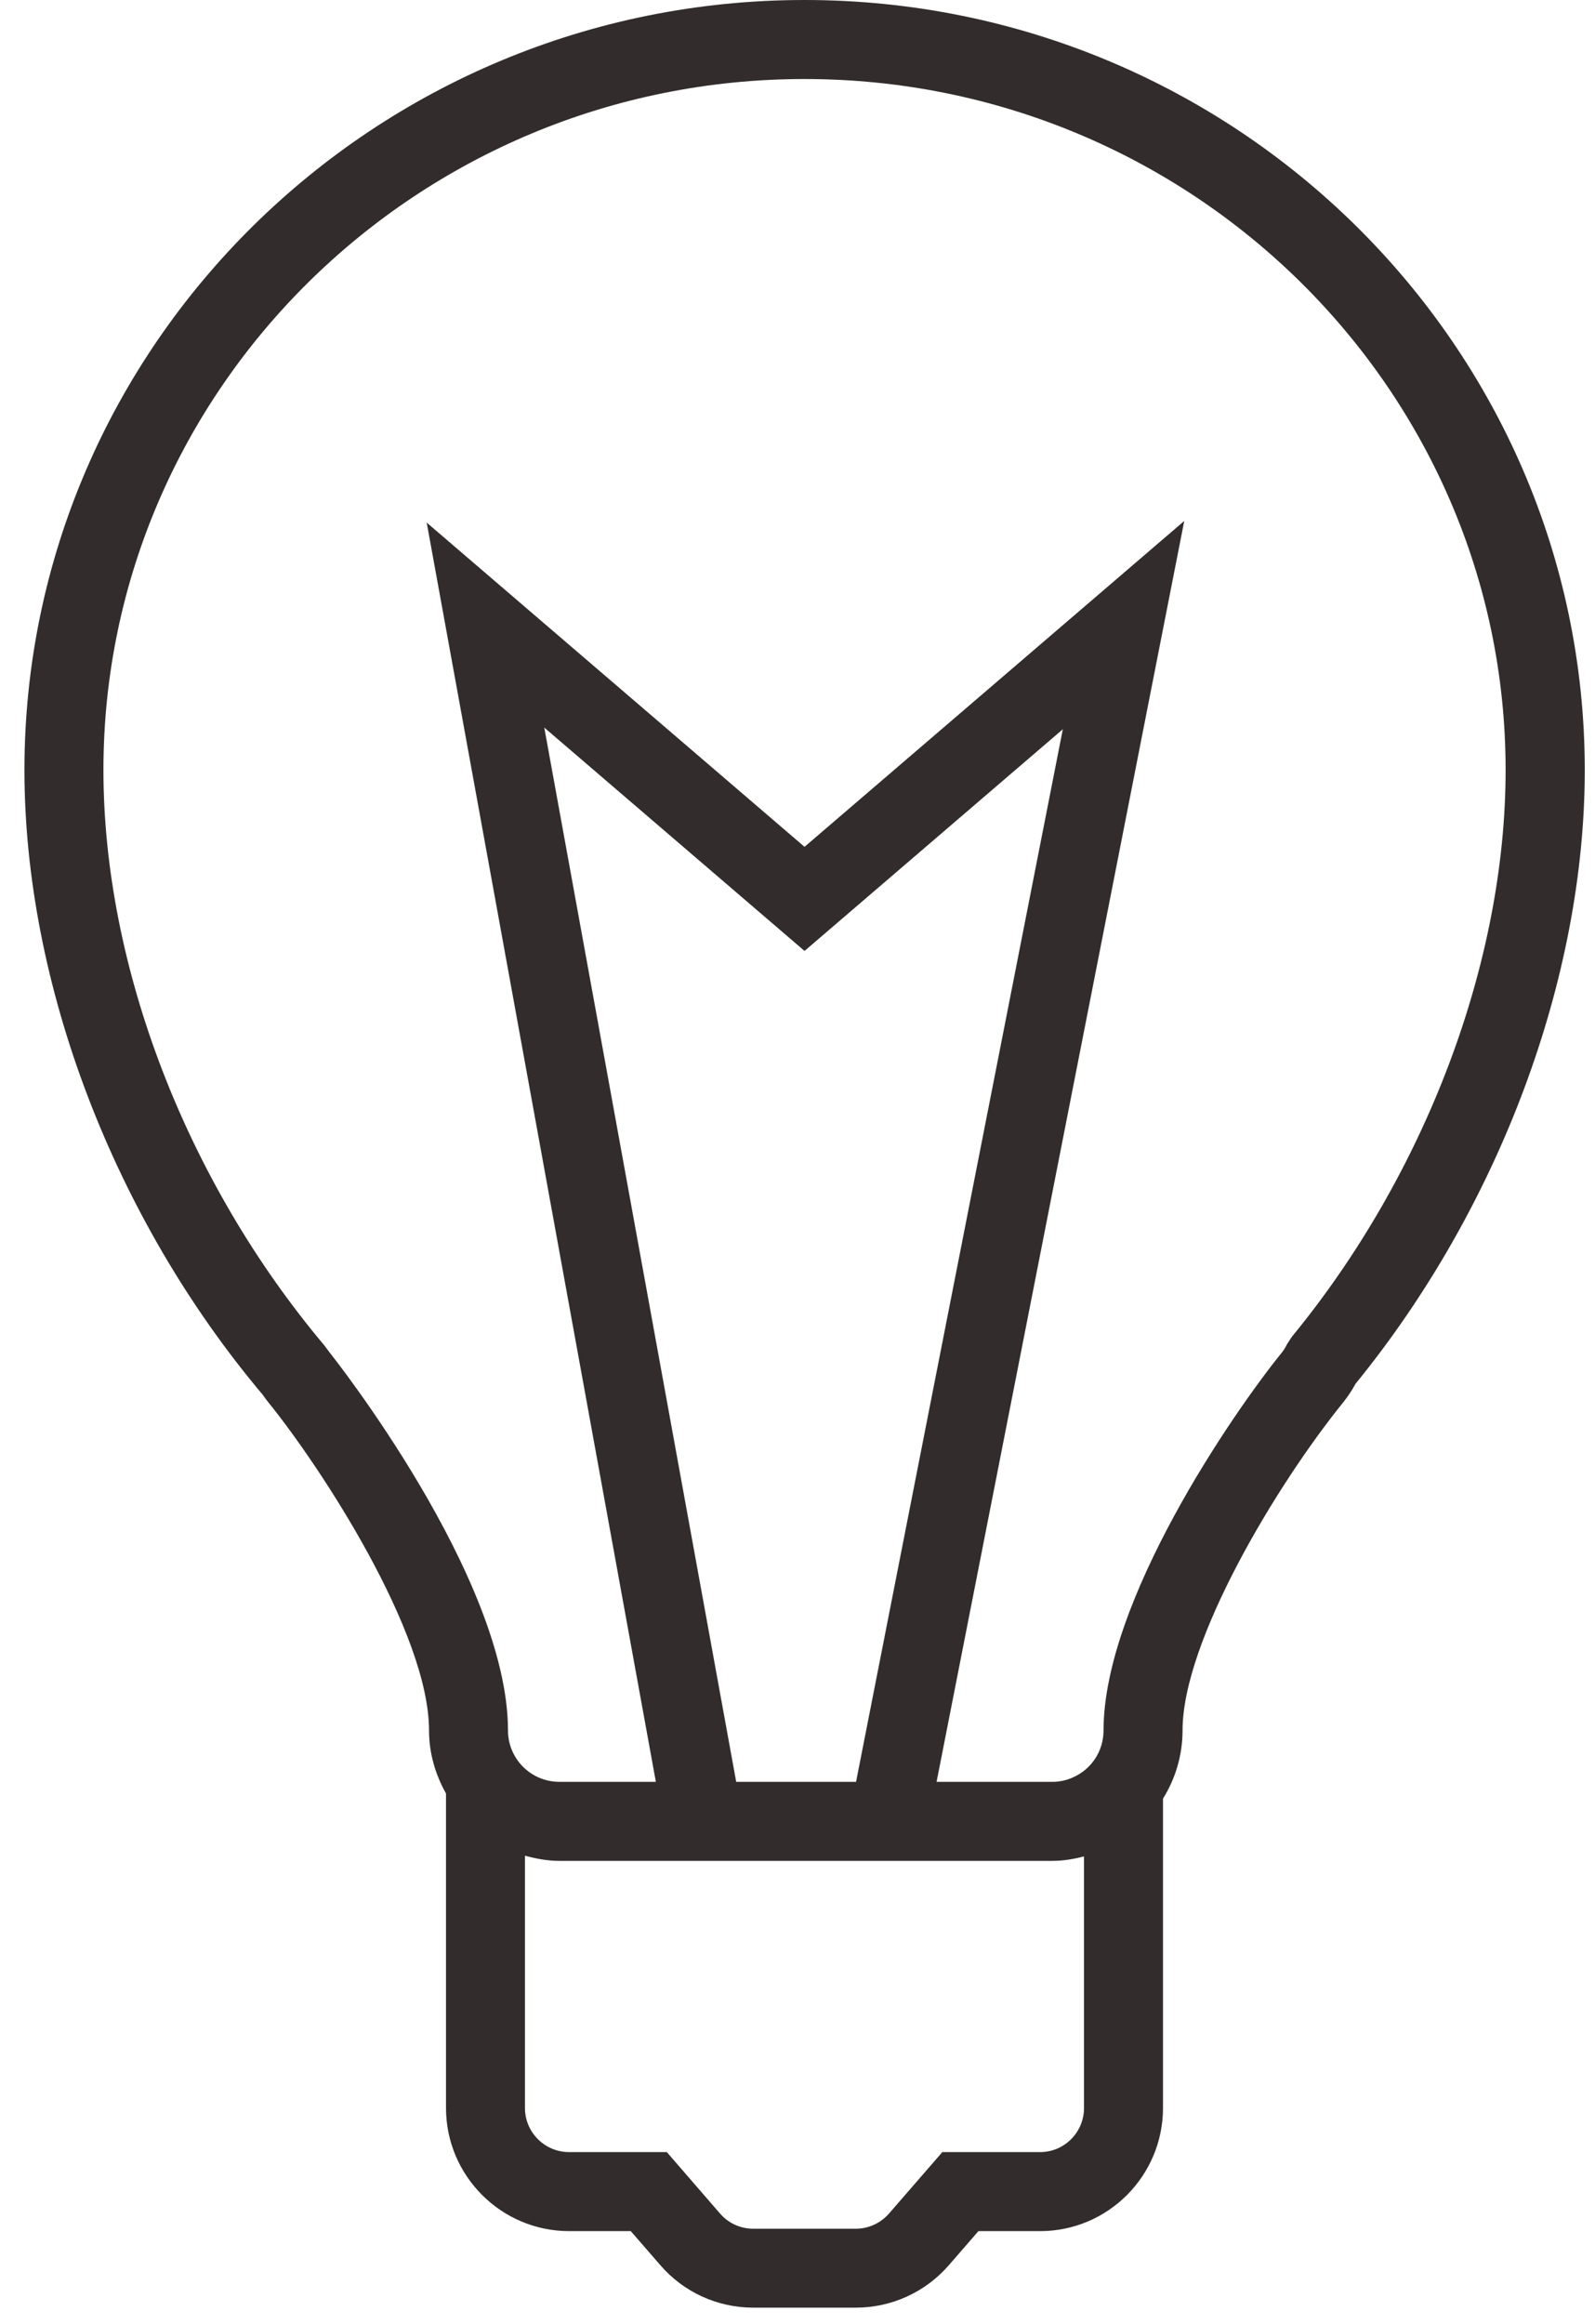 <svg width="46" height="67" viewBox="0 0 46 67" fill="none" xmlns="http://www.w3.org/2000/svg">
<path d="M23.203 0C10.797 0 0.705 9.958 0.705 22.198C0.705 28.367 3.289 35.12 7.576 40.206C7.631 40.282 7.685 40.361 7.741 40.428C9.253 42.294 12.373 47.06 12.373 49.883C12.373 50.546 12.56 51.161 12.863 51.702V60.767C12.863 62.724 14.456 64.317 16.415 64.317H18.192L19.04 65.294C19.712 66.075 20.689 66.523 21.724 66.523H24.685C25.715 66.523 26.691 66.075 27.365 65.299L28.218 64.317H29.998C31.953 64.317 33.541 62.724 33.541 60.767V51.85C33.901 51.271 34.105 50.596 34.105 49.883C34.105 47.307 36.814 42.804 38.739 40.425C38.871 40.26 38.99 40.081 39.095 39.889C43.237 34.809 45.705 28.205 45.705 22.198C45.701 9.958 35.608 0 23.203 0ZM29.997 62.039H27.177L25.642 63.807C25.4 64.085 25.051 64.248 24.684 64.248H21.724C21.353 64.248 21.005 64.089 20.763 63.807L19.231 62.039H16.414C15.71 62.039 15.14 61.469 15.14 60.768V53.494C15.459 53.581 15.786 53.644 16.131 53.644H30.345C30.659 53.644 30.964 53.593 31.263 53.515V60.767C31.264 61.467 30.696 62.039 29.997 62.039ZM21.232 51.365L15.697 20.974L23.203 27.413L30.652 21.022L24.689 51.365H21.232V51.365ZM37.258 38.535L37.119 38.748C37.072 38.842 37.022 38.925 36.963 38.997C35.534 40.762 31.826 46.162 31.826 49.885C31.826 50.481 31.474 51.015 30.92 51.248C30.739 51.326 30.546 51.366 30.346 51.366H27.011L34.154 15.018L23.203 24.412L12.306 15.065L18.915 51.365H16.131C15.314 51.365 14.65 50.702 14.65 49.883C14.65 45.463 9.564 39.059 9.508 38.991L9.358 38.789C5.366 34.049 2.983 27.846 2.983 22.197C2.983 11.213 12.055 2.278 23.203 2.278C34.351 2.278 43.422 11.213 43.422 22.197C43.423 27.729 41.118 33.836 37.258 38.535Z" fill="#322c2c"/>
</svg>
